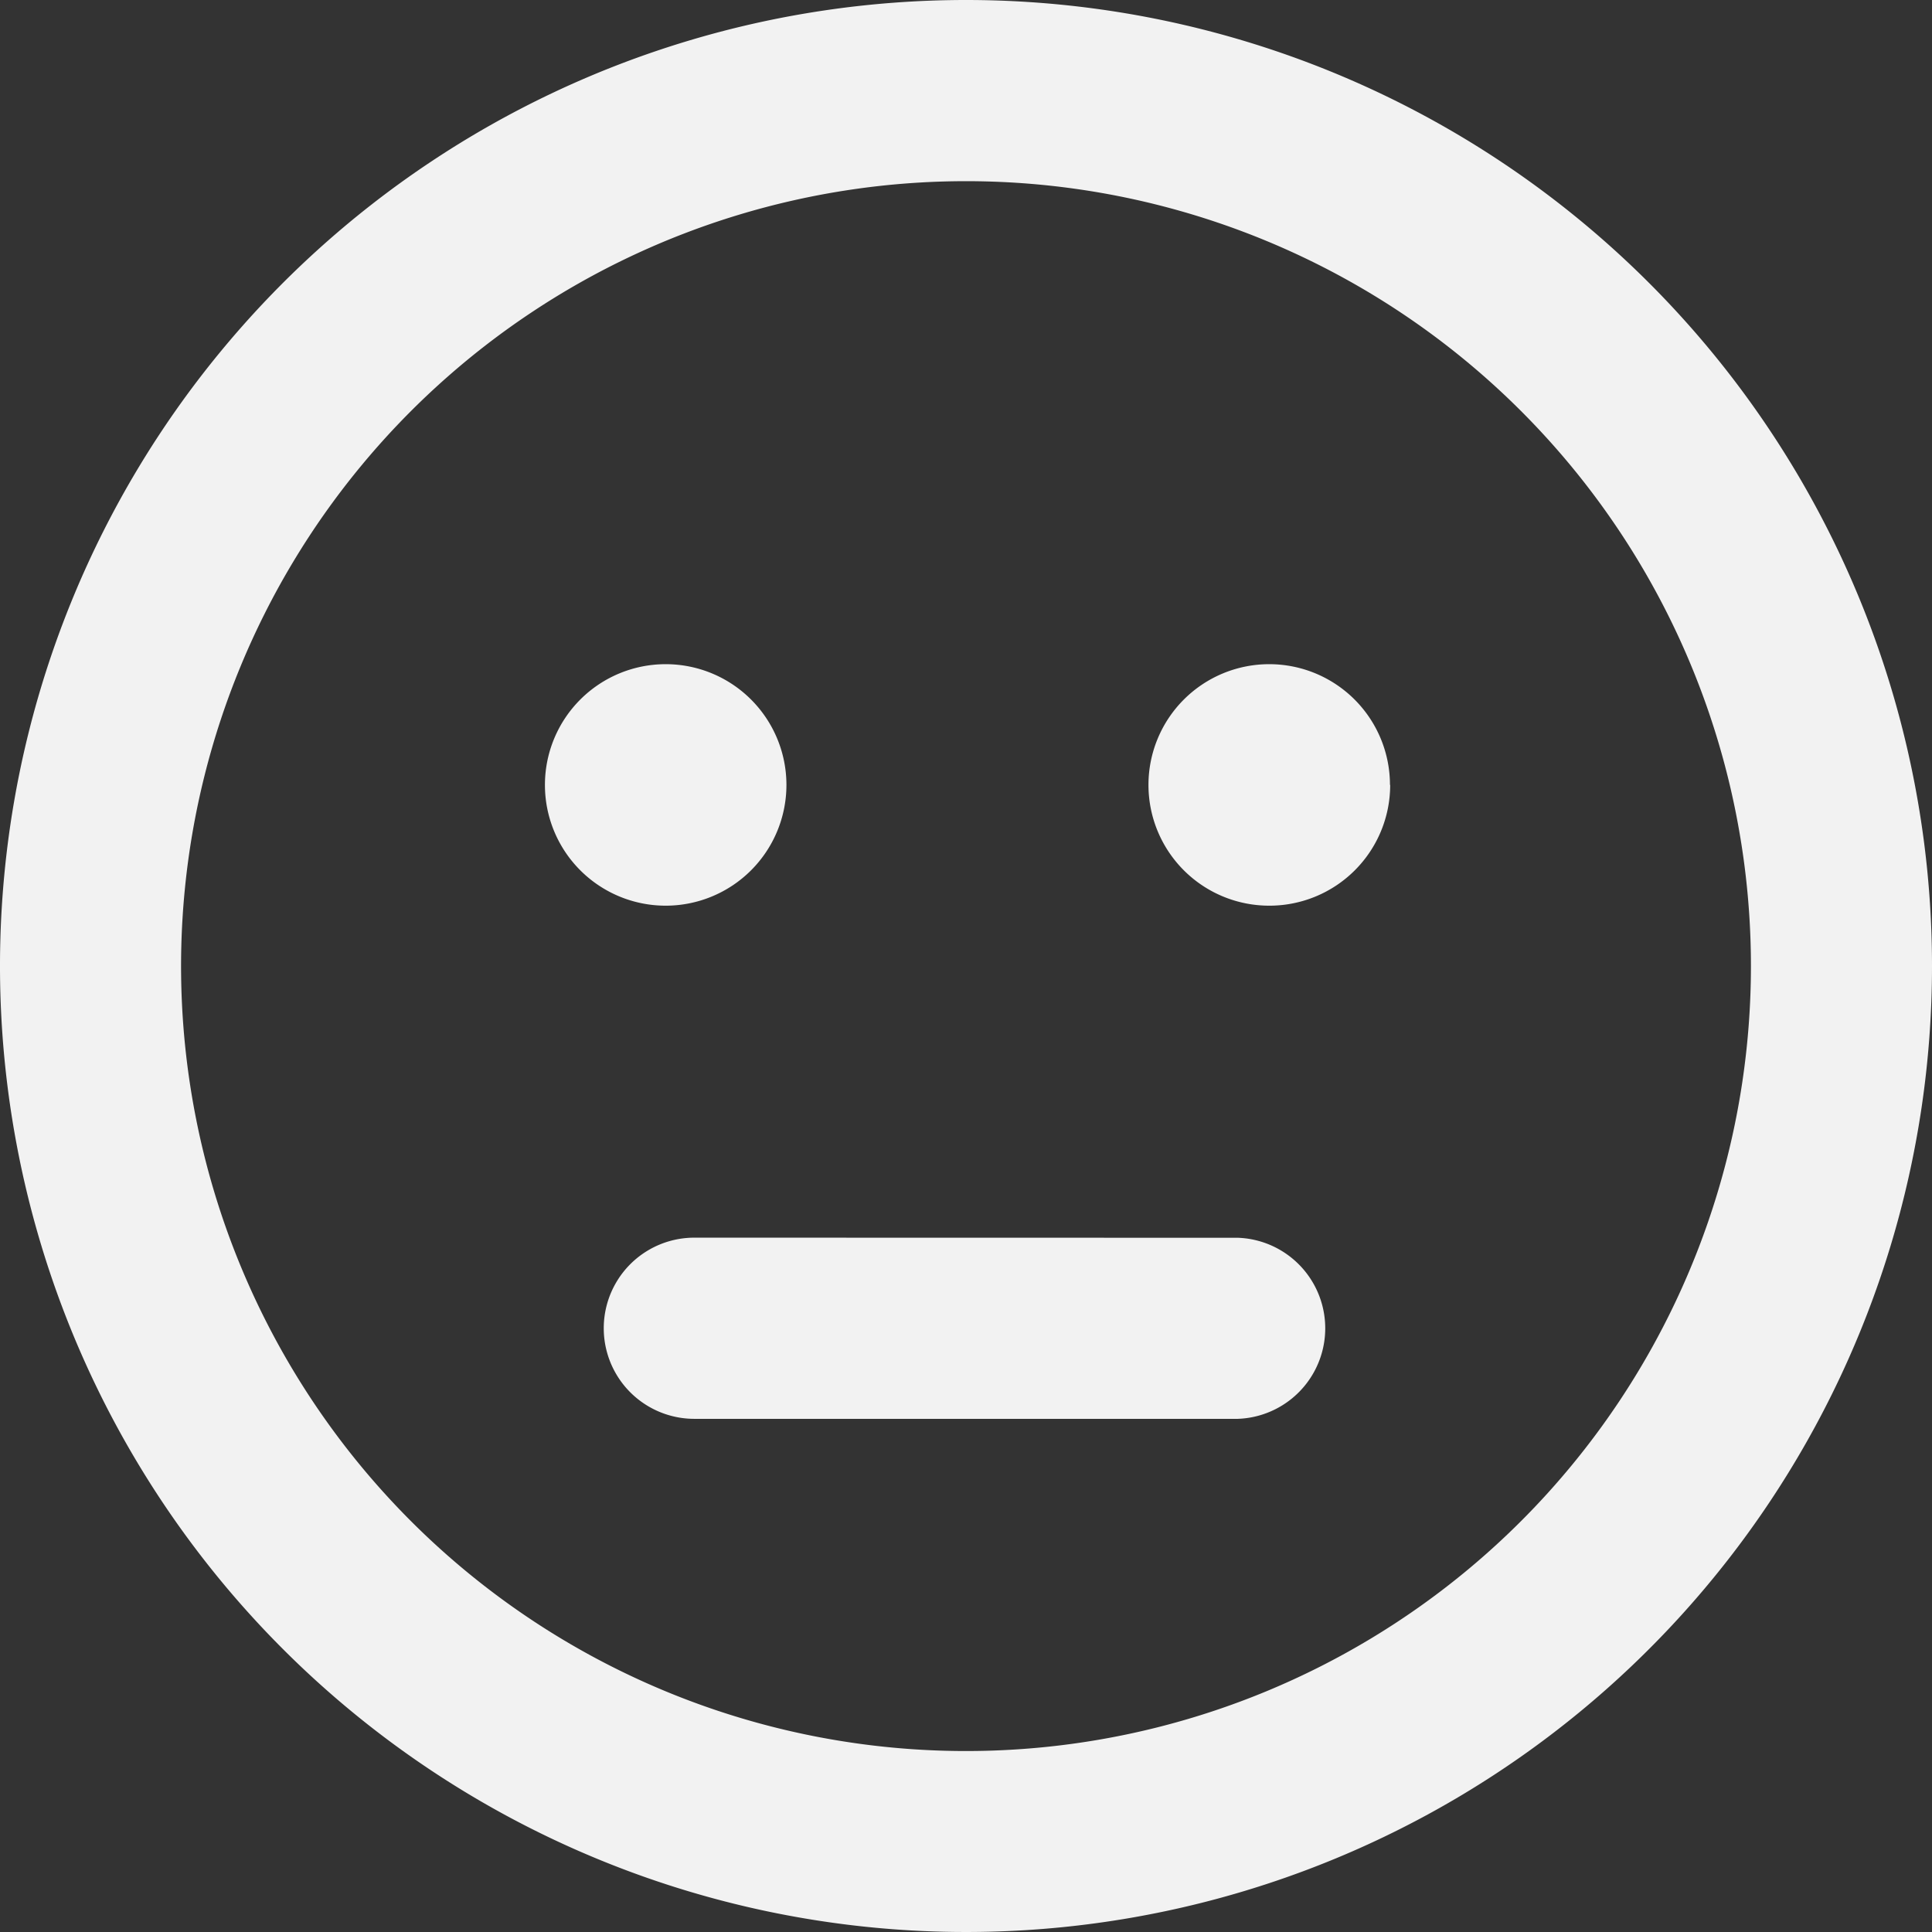 <svg xmlns="http://www.w3.org/2000/svg" width="18" height="18" viewBox="0 0 18 18">
  <rect x="0" y="0" width="18" height="18" fill="#333333" stroke="none"/>
  <defs>
    <style>
      .cls-1 {
        fill: #f2f2f2;
      }
    </style>
  </defs>
  <path id="face-meh-regular" class="cls-1" d="M16.313,9A7.313,7.313,0,1,1,9,1.688,7.312,7.312,0,0,1,16.313,9ZM9,0a9,9,0,1,0,9,9A9,9,0,0,0,9,0ZM6.2,8.438A1.125,1.125,0,1,0,5.077,7.313,1.125,1.125,0,0,0,6.2,8.438Zm6.75-1.125a1.125,1.125,0,1,0-1.125,1.125A1.125,1.125,0,0,0,12.952,7.313ZM6.469,11.531a.844.844,0,0,0,0,1.688h5.063a.844.844,0,0,0,0-1.687Z"/>
</svg>
